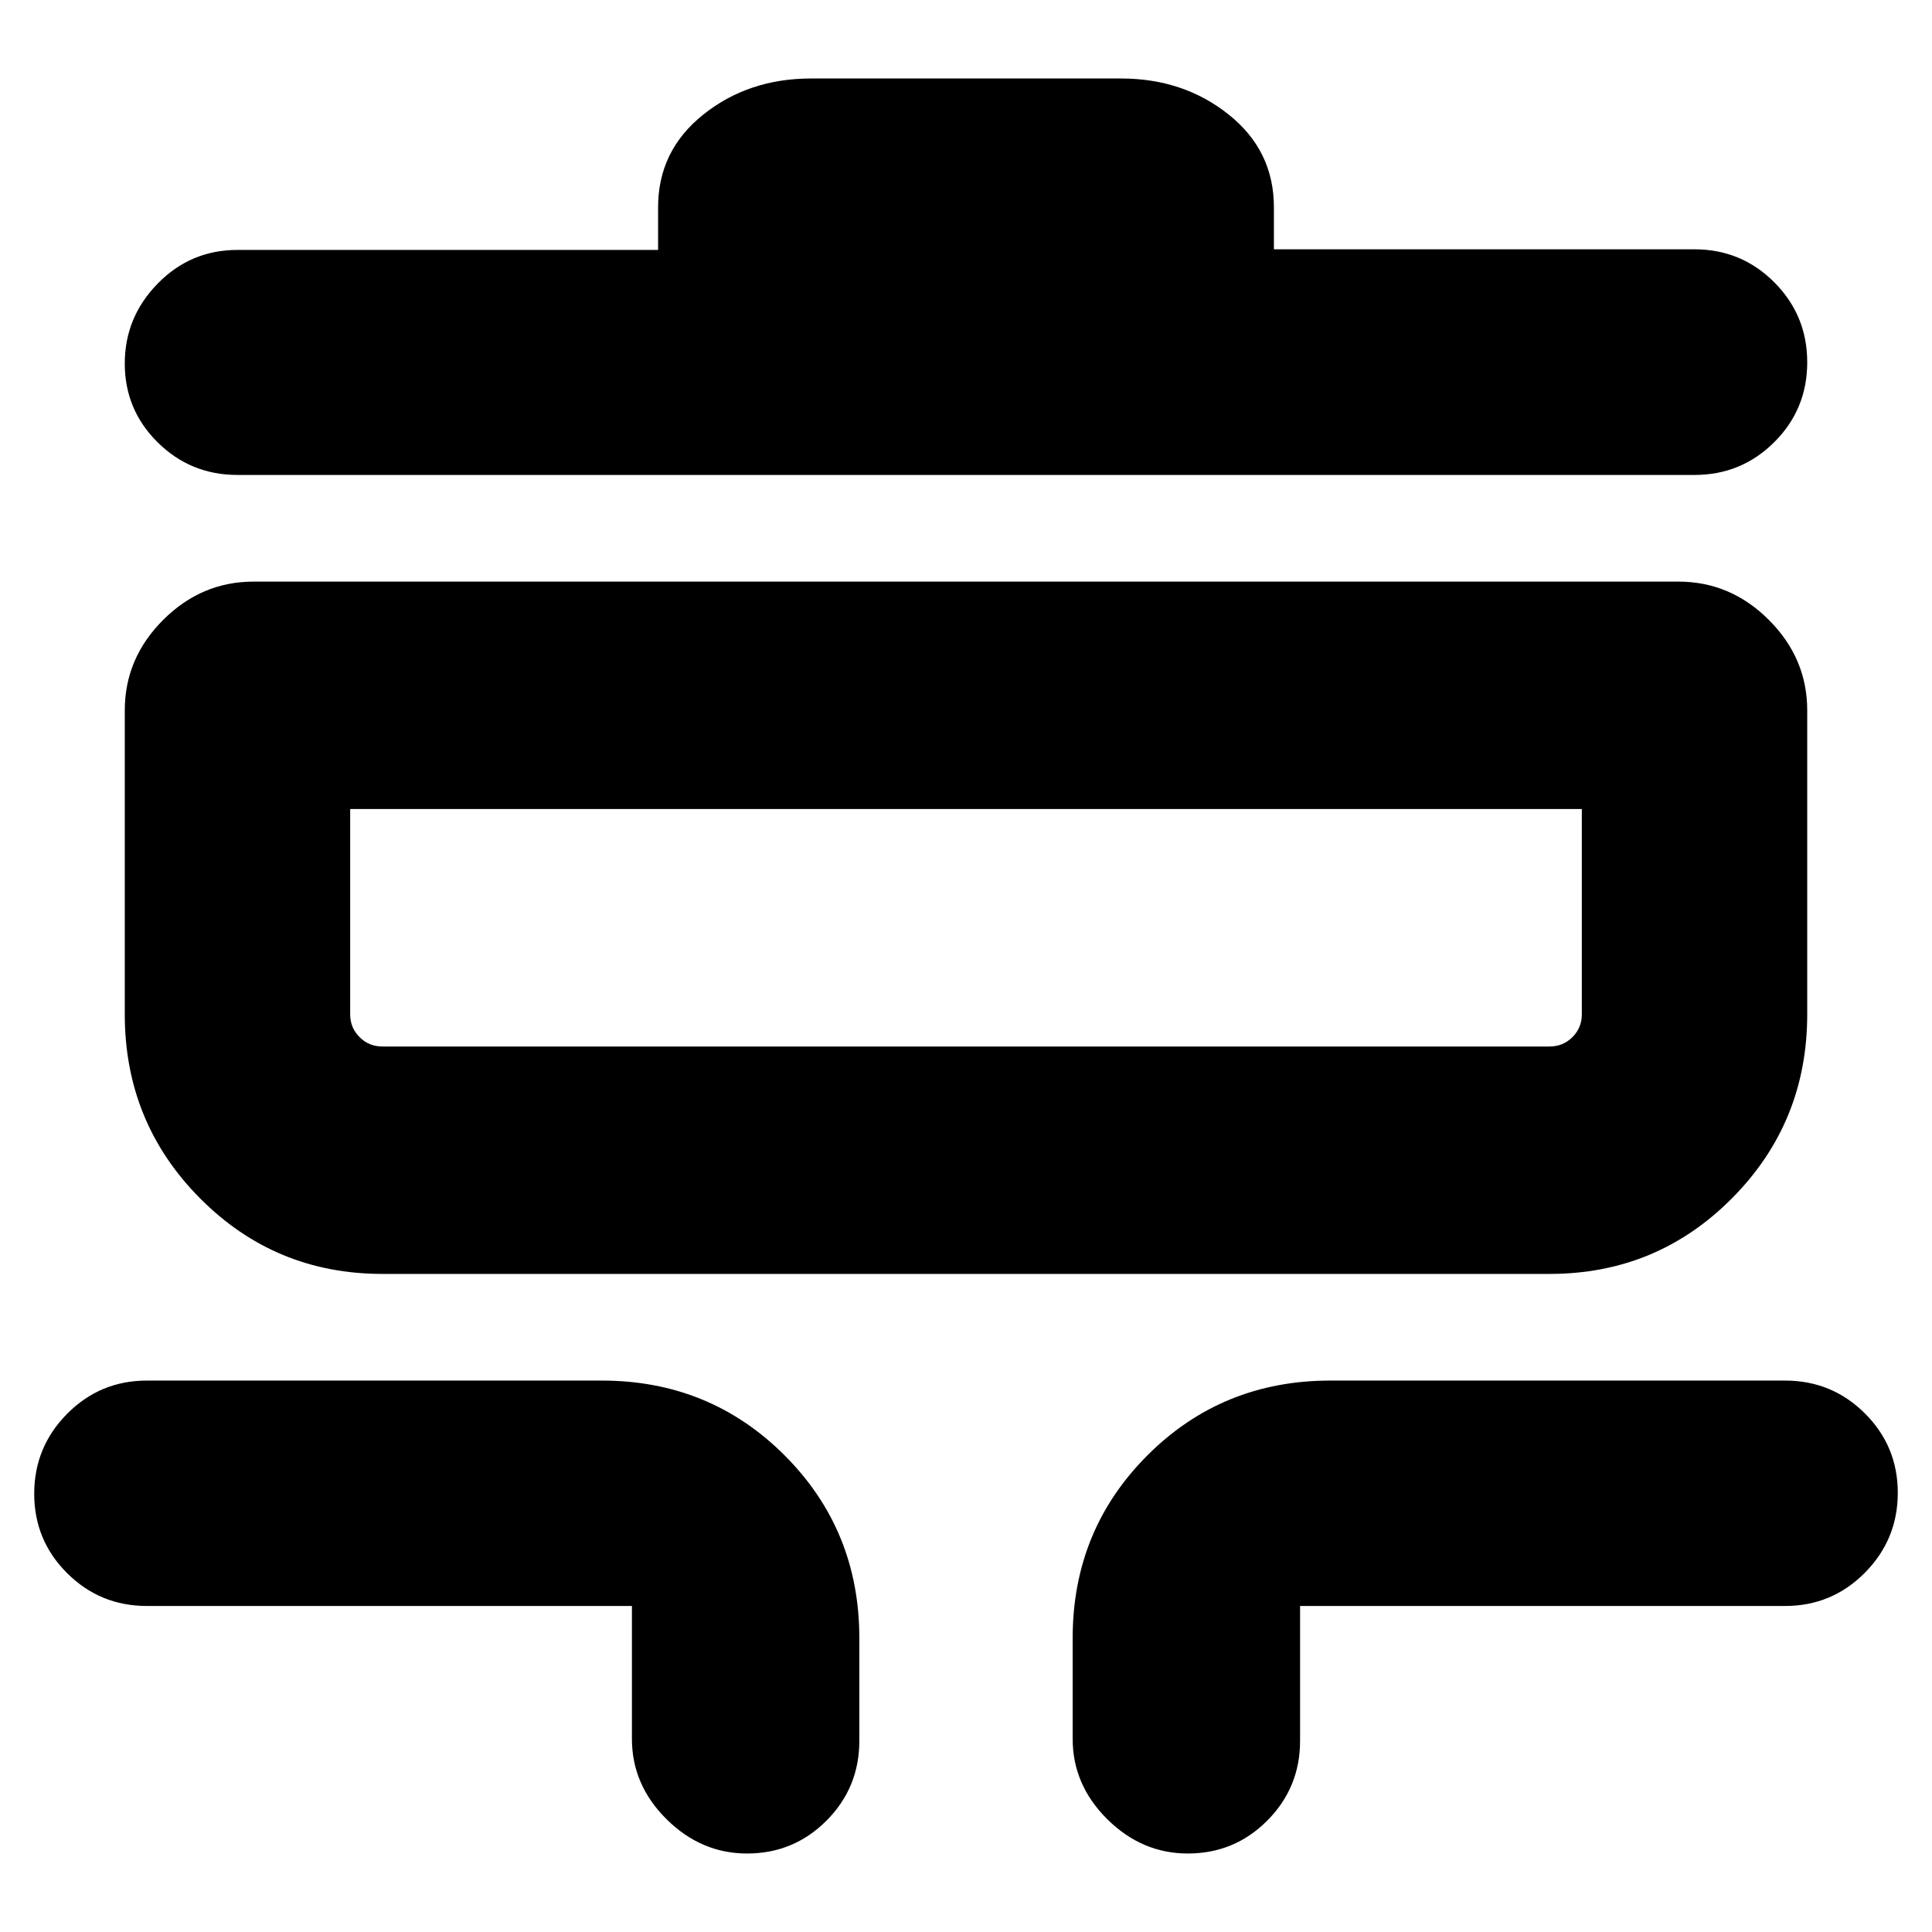 <svg xmlns="http://www.w3.org/2000/svg" height="20" viewBox="0 -960 960 960" width="20"><path d="M371.21-39q-22.81 0-40.01-17.05T314-96v-66H73q-23.28 0-39.64-16.3T17-217.79q0-23.19 16.36-39.7T73-274h226q53.7 0 90.85 37.15Q427-199.7 427-146v51q0 23.28-16.3 39.64T371.21-39Zm219 0q-22.81 0-40.01-17.05T533-96v-50q0-53.7 37.15-90.85Q607.3-274 661-274h226q23.27 0 39.64 16.3Q943-241.4 943-218.21t-16.36 39.7Q910.27-162 887-162H646v67q0 23.28-16.3 39.64T590.21-39ZM190-327q-53.33 0-90.67-37.63Q62-402.25 62-456v-151q0-25.9 19.05-44.95Q100.1-671 126-671h708q25.9 0 44.95 19.05Q898-632.9 898-607v151q0 53.75-37.33 91.37Q823.33-327 770-327H190Zm0-113h580q6.67 0 11.34-4.66Q786-449.32 786-456v-102H174v102q0 6.68 4.66 11.34T190-440Zm-72-284q-23.28 0-39.64-16.18T62-779.37q0-23.01 16.36-39.72 16.36-16.72 39.64-16.72h209V-857q0-28.13 22.45-46.06Q371.9-921 403-921h154q31.1 0 53.55 17.94Q633-885.13 633-857v20.88h209q23.27 0 39.64 16.4Q898-803.31 898-779.97t-16.36 39.66Q865.27-724 842-724H118Zm56 284v-118 118Z"/></svg>
